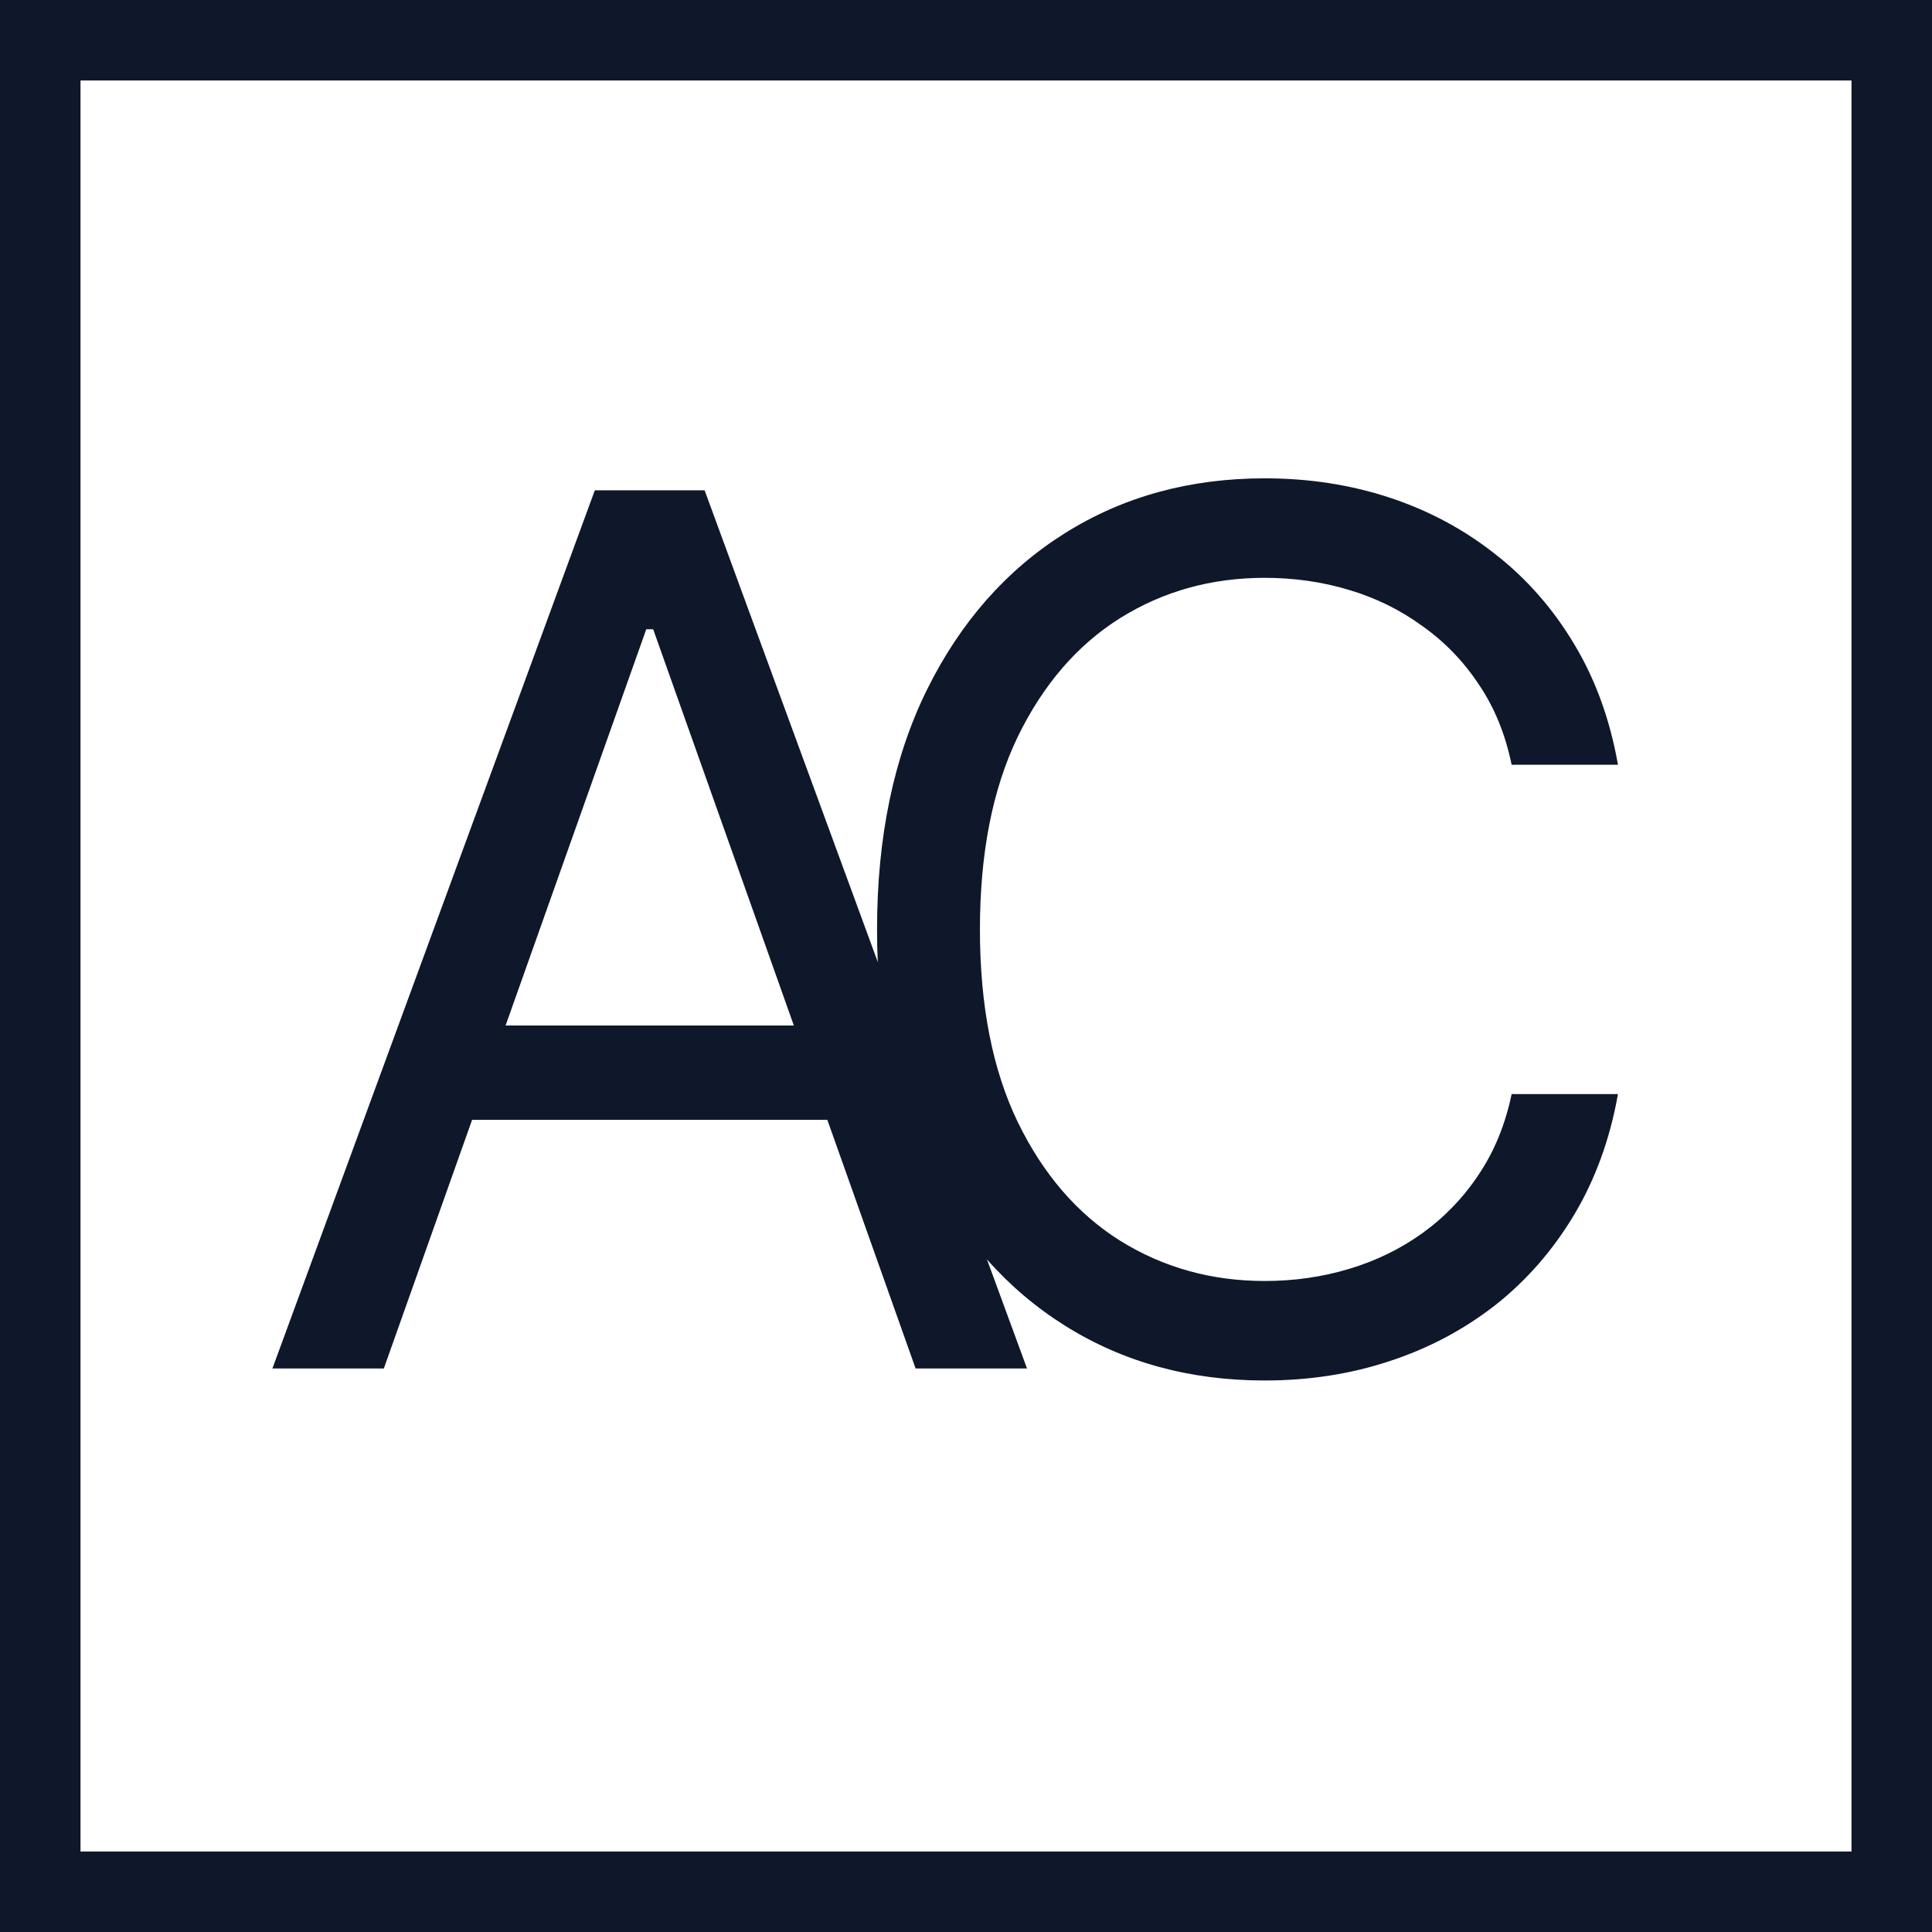 <svg width="24" height="24" viewBox="0 0 24 24" fill="none" xmlns="http://www.w3.org/2000/svg">
<rect x="0.5" y="0.5" width="23" height="23" stroke="#0F172A"/>
<path d="M20.099 9.5H18.778C18.7 9.12 18.564 8.786 18.368 8.499C18.177 8.211 17.942 7.969 17.665 7.774C17.392 7.575 17.088 7.426 16.754 7.327C16.421 7.227 16.072 7.178 15.71 7.178C15.05 7.178 14.451 7.344 13.915 7.678C13.383 8.012 12.958 8.504 12.642 9.154C12.329 9.804 12.173 10.601 12.173 11.546C12.173 12.49 12.329 13.287 12.642 13.937C12.958 14.587 13.383 15.079 13.915 15.413C14.451 15.746 15.05 15.913 15.71 15.913C16.072 15.913 16.421 15.864 16.754 15.764C17.088 15.665 17.392 15.517 17.665 15.322C17.942 15.123 18.177 14.88 18.368 14.592C18.564 14.301 18.7 13.967 18.778 13.591H20.099C20 14.148 19.819 14.647 19.556 15.088C19.293 15.528 18.967 15.903 18.576 16.212C18.185 16.517 17.747 16.75 17.26 16.909C16.777 17.069 16.261 17.149 15.71 17.149C14.78 17.149 13.952 16.922 13.228 16.467C12.504 16.013 11.934 15.367 11.518 14.528C11.103 13.69 10.895 12.696 10.895 11.546C10.895 10.395 11.103 9.401 11.518 8.562C11.934 7.724 12.504 7.078 13.228 6.624C13.952 6.169 14.78 5.942 15.71 5.942C16.261 5.942 16.777 6.022 17.26 6.181C17.747 6.341 18.185 6.576 18.576 6.885C18.967 7.19 19.293 7.563 19.556 8.003C19.819 8.44 20 8.939 20.099 9.5Z" fill="#0F172A"/>
<path d="M4.768 17H3.384L7.389 6.091H8.753L12.758 17H11.374L8.114 7.817H8.028L4.768 17ZM5.28 12.739H10.862V13.911H5.28V12.739Z" fill="#0F172A"/>
</svg>
